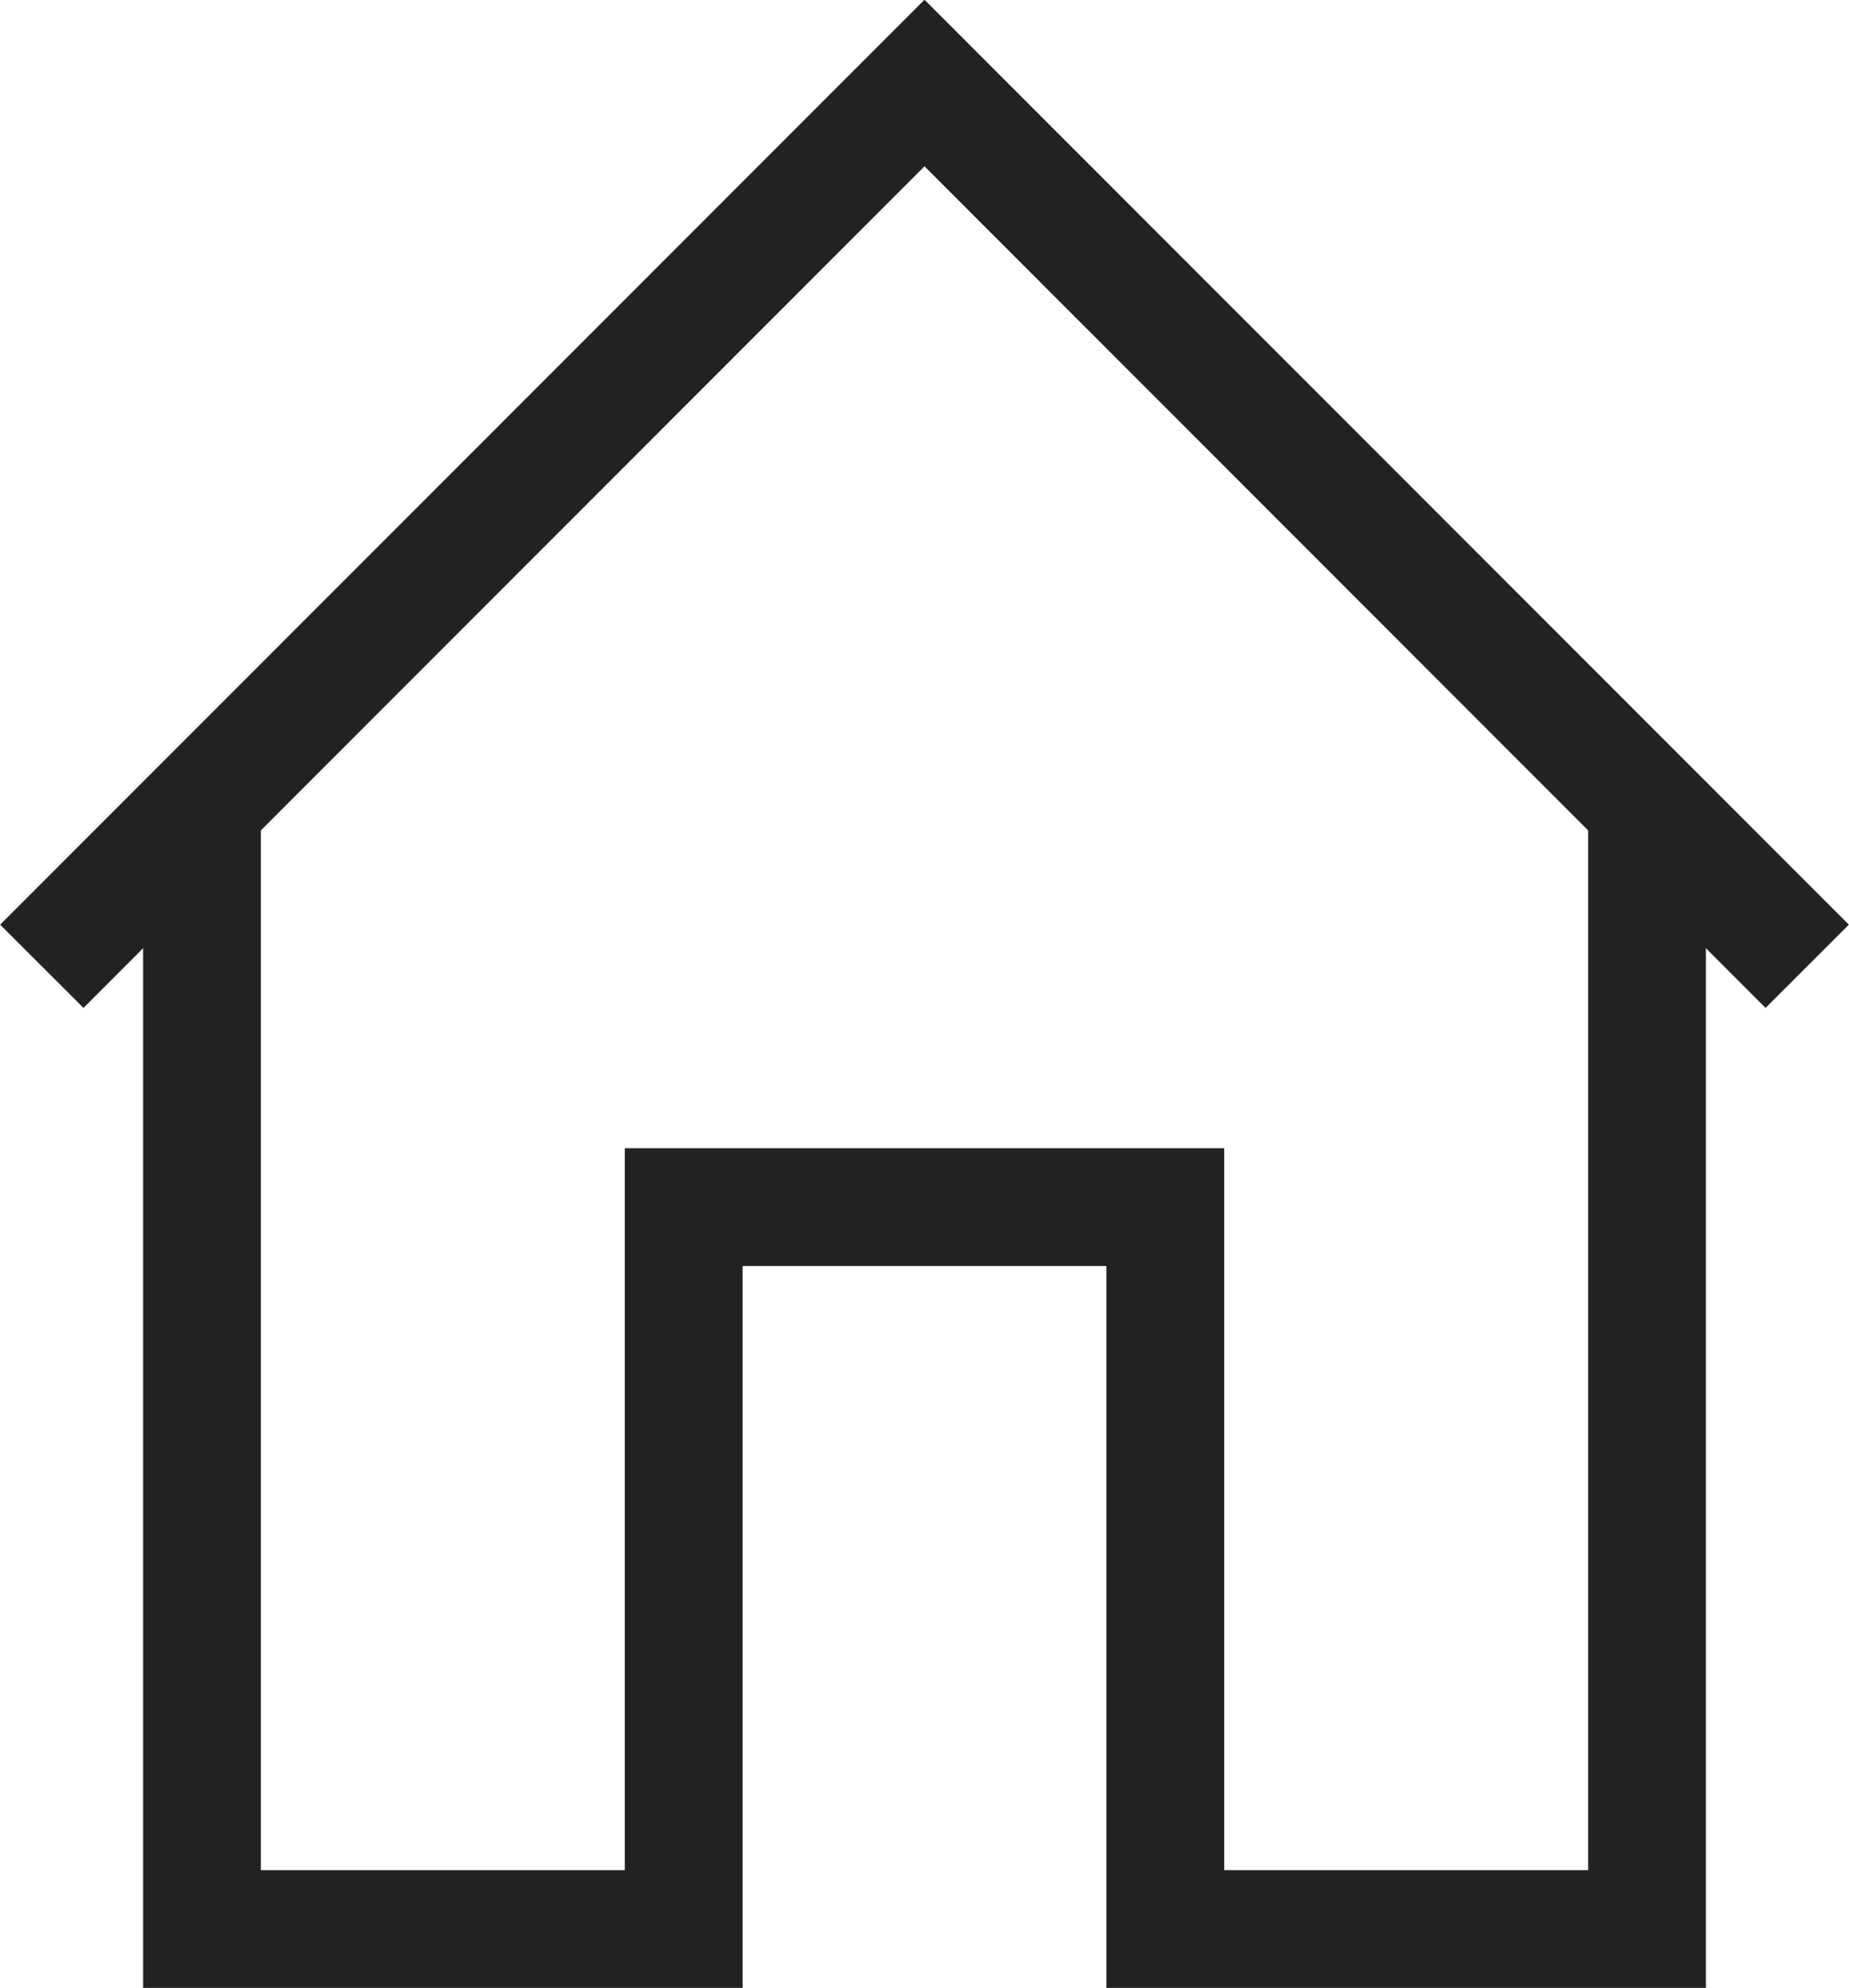 <svg xmlns="http://www.w3.org/2000/svg" viewBox="0 0 31.4 33.76"><defs><style>.cls-1{fill:none;stroke:#222;stroke-miterlimit:10;stroke-width:2px;}</style></defs><g id="Capa_2" data-name="Capa 2"><g id="Guia_General" data-name="Guia General"><polyline class="cls-1" points="30.69 16.41 15.7 1.41 0.71 16.41"/><polyline class="cls-1" points="3.43 13.68 3.43 32.76 11.61 32.76 11.61 20.5 19.79 20.5 19.79 32.76 27.97 32.76 27.97 13.68"/></g></g></svg>